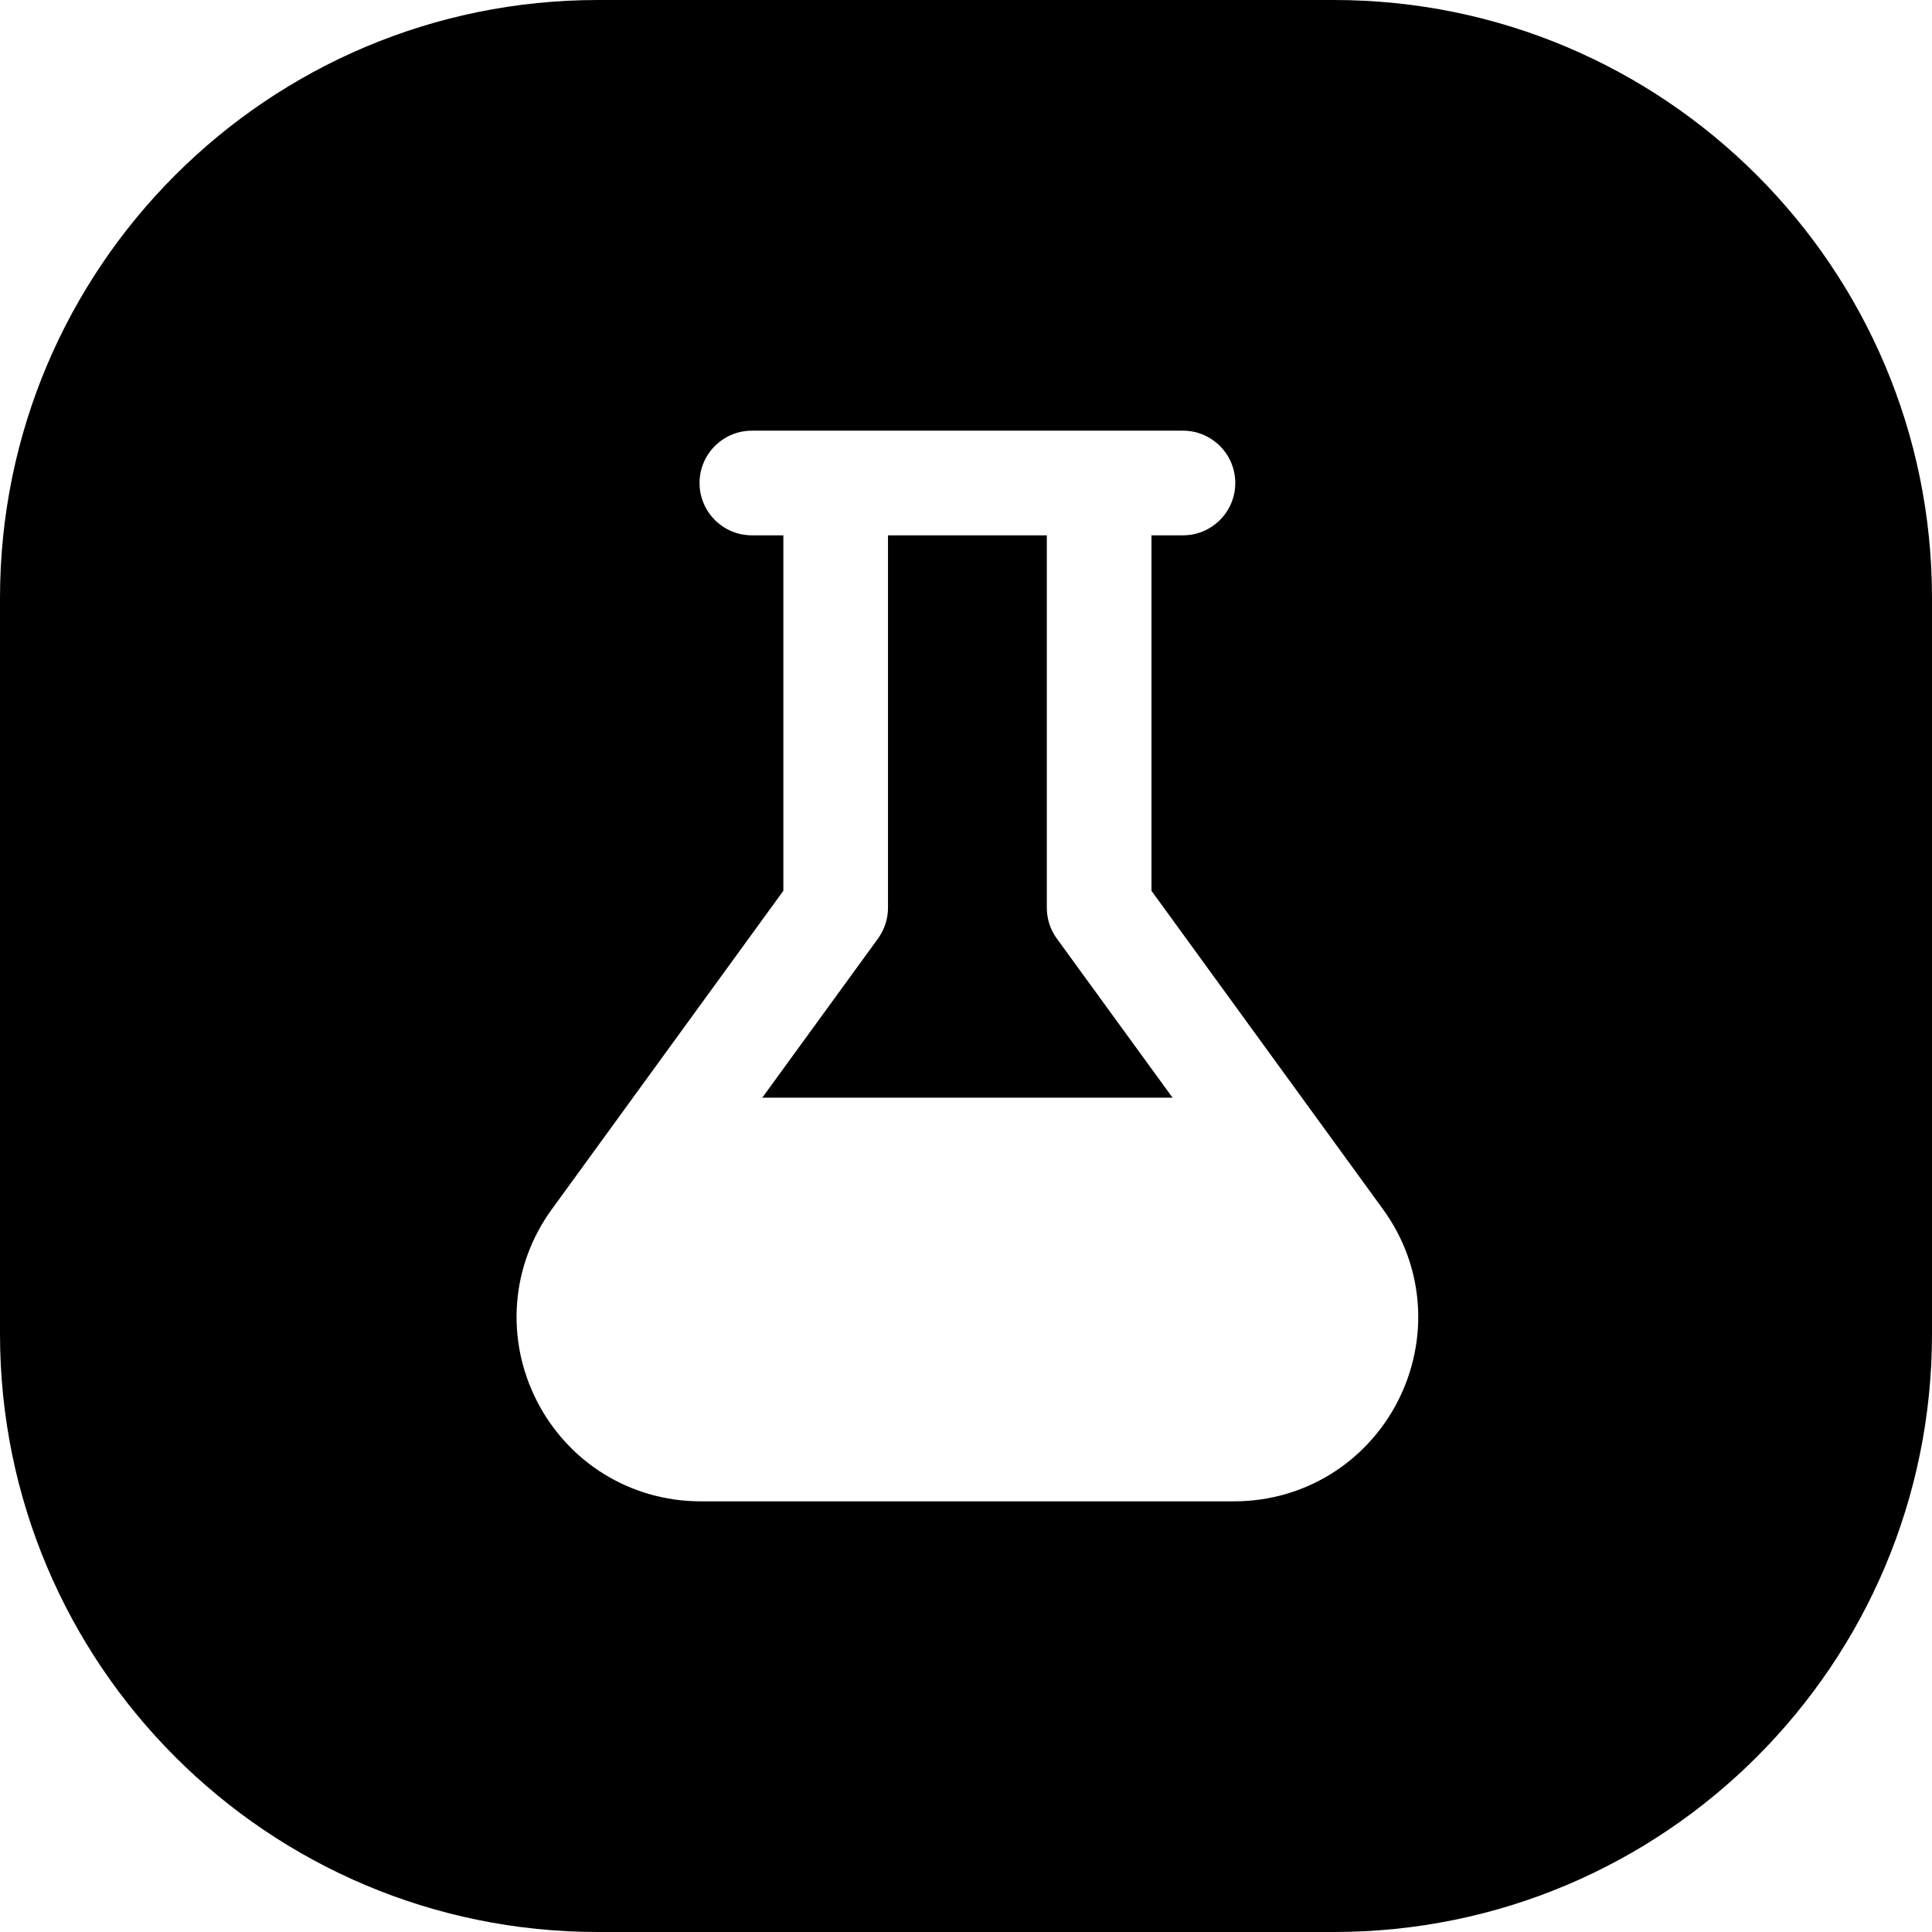 <svg width="24" height="24" viewBox="0 0 24 24" fill="none" xmlns="http://www.w3.org/2000/svg">
<path d="M7.429 0C3.326 0 0 3.326 0 7.429V16.571C0 20.674 3.326 24 7.429 24H16.571C20.674 24 24 20.674 24 16.571V7.429C24 3.326 20.674 0 16.571 0H7.429ZM14.566 13.636L13.128 11.659C13.047 11.548 13.004 11.415 13.004 11.277V6.65H11.031V11.277C11.031 11.415 10.987 11.548 10.907 11.659L9.469 13.636H14.566ZM13.654 5.35H14.695C15.054 5.35 15.345 5.641 15.345 6C15.345 6.359 15.054 6.65 14.695 6.65H14.304V11.066L17.178 15.019C17.441 15.38 17.579 15.781 17.611 16.181C17.645 16.609 17.555 17.031 17.367 17.401C17.179 17.771 16.89 18.091 16.524 18.316C16.182 18.525 15.776 18.65 15.33 18.65H8.705C8.259 18.65 7.853 18.525 7.511 18.316C7.145 18.092 6.856 17.771 6.668 17.401C6.479 17.031 6.39 16.609 6.424 16.181C6.456 15.781 6.594 15.38 6.857 15.019L9.731 11.066V6.65H9.34C8.981 6.65 8.69 6.359 8.69 6C8.69 5.641 8.981 5.35 9.34 5.35H10.381H13.654Z" fill="black"/>
</svg>

